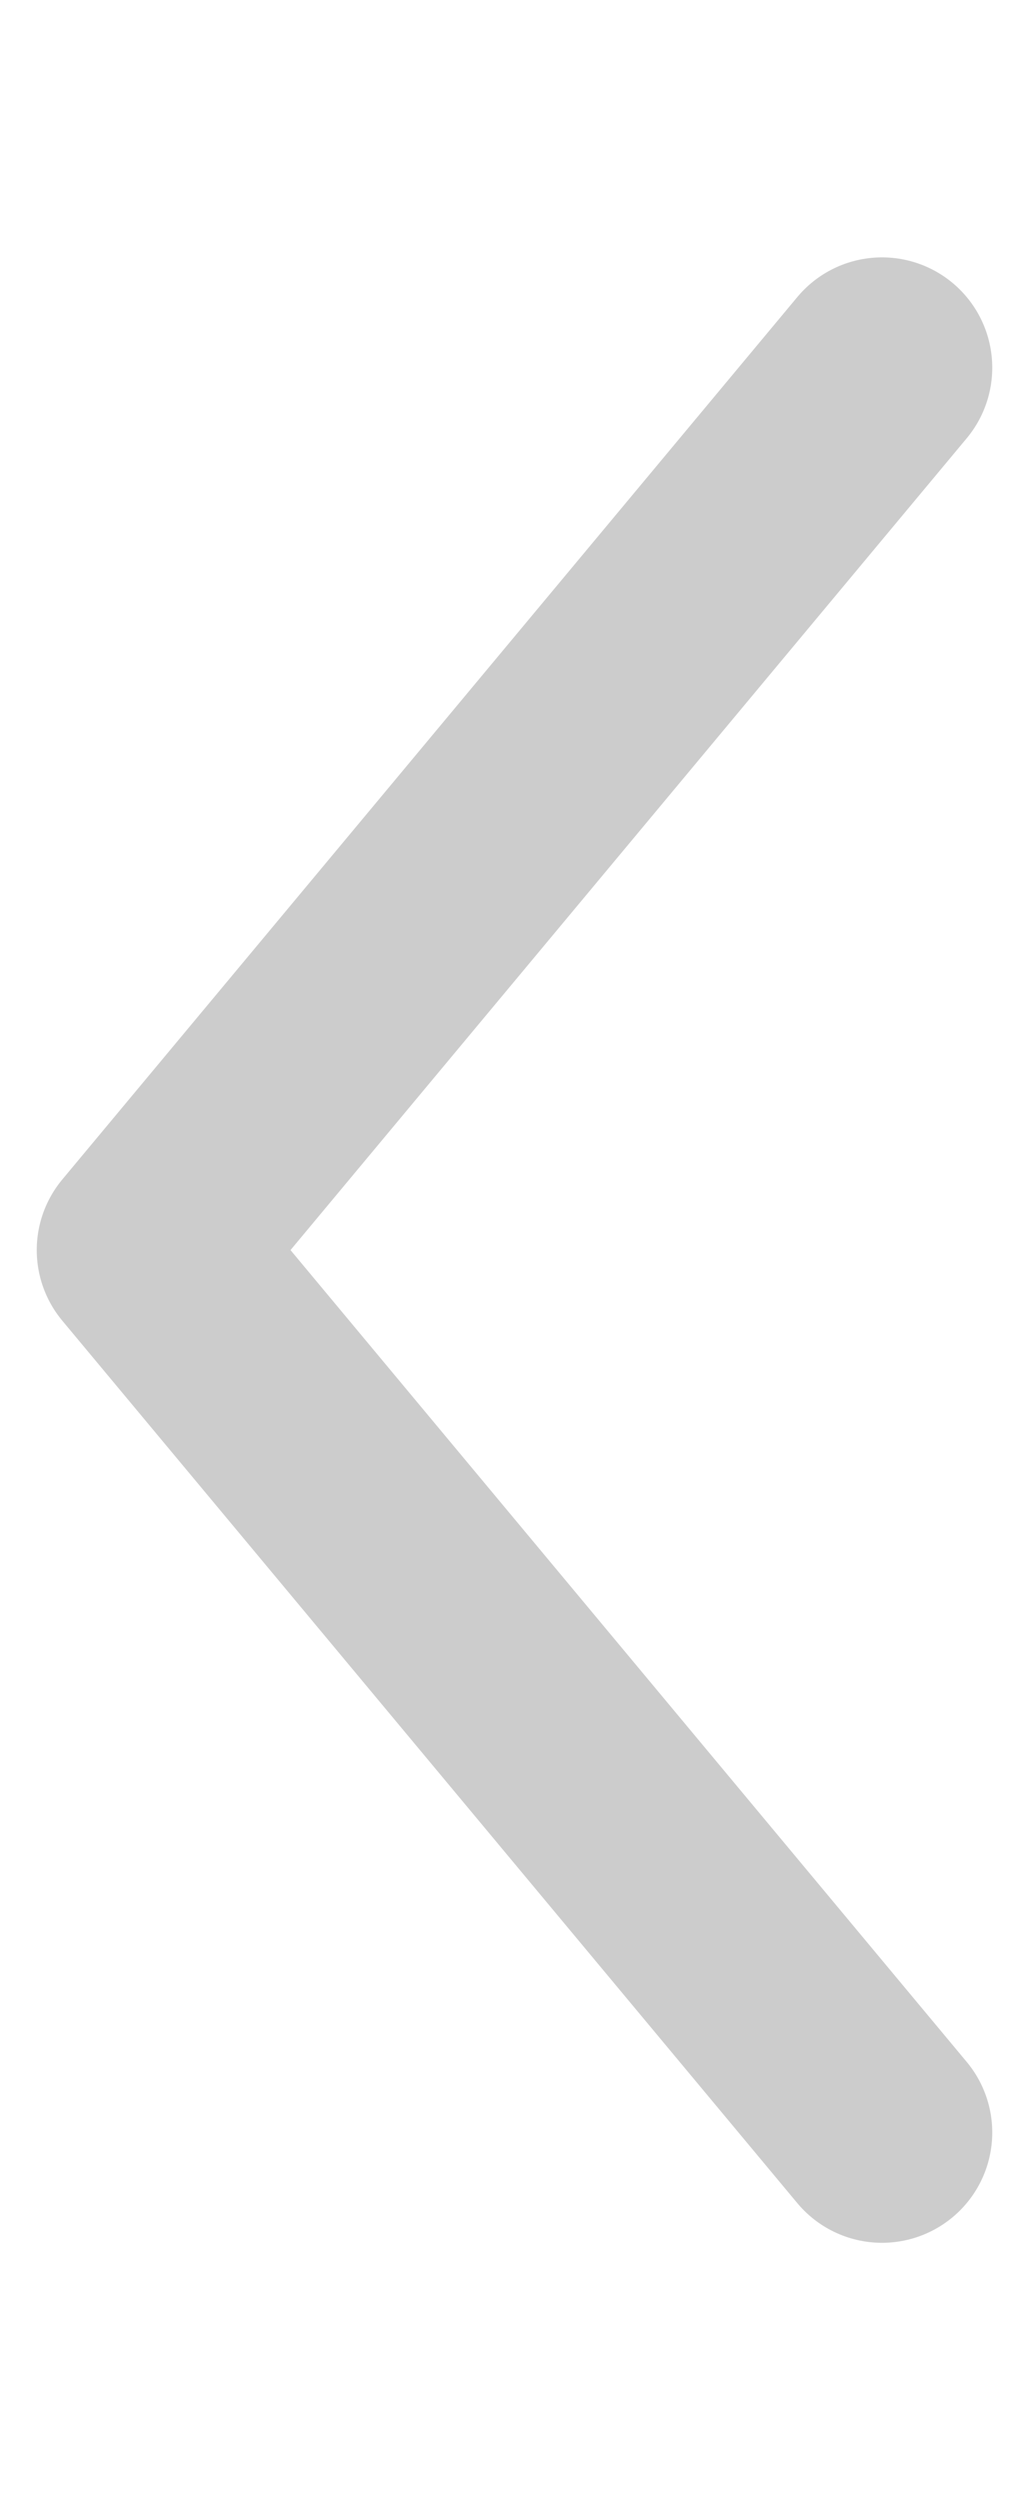 <svg width="7" height="17" viewBox="0 0 14 28" xmlns="http://www.w3.org/2000/svg">
  <path stroke="#cccccc" d="M12 2 L2 14 L12 26" stroke-linejoin="round" stroke-linecap="round" stroke-width="3" fill="none" />
</svg>
